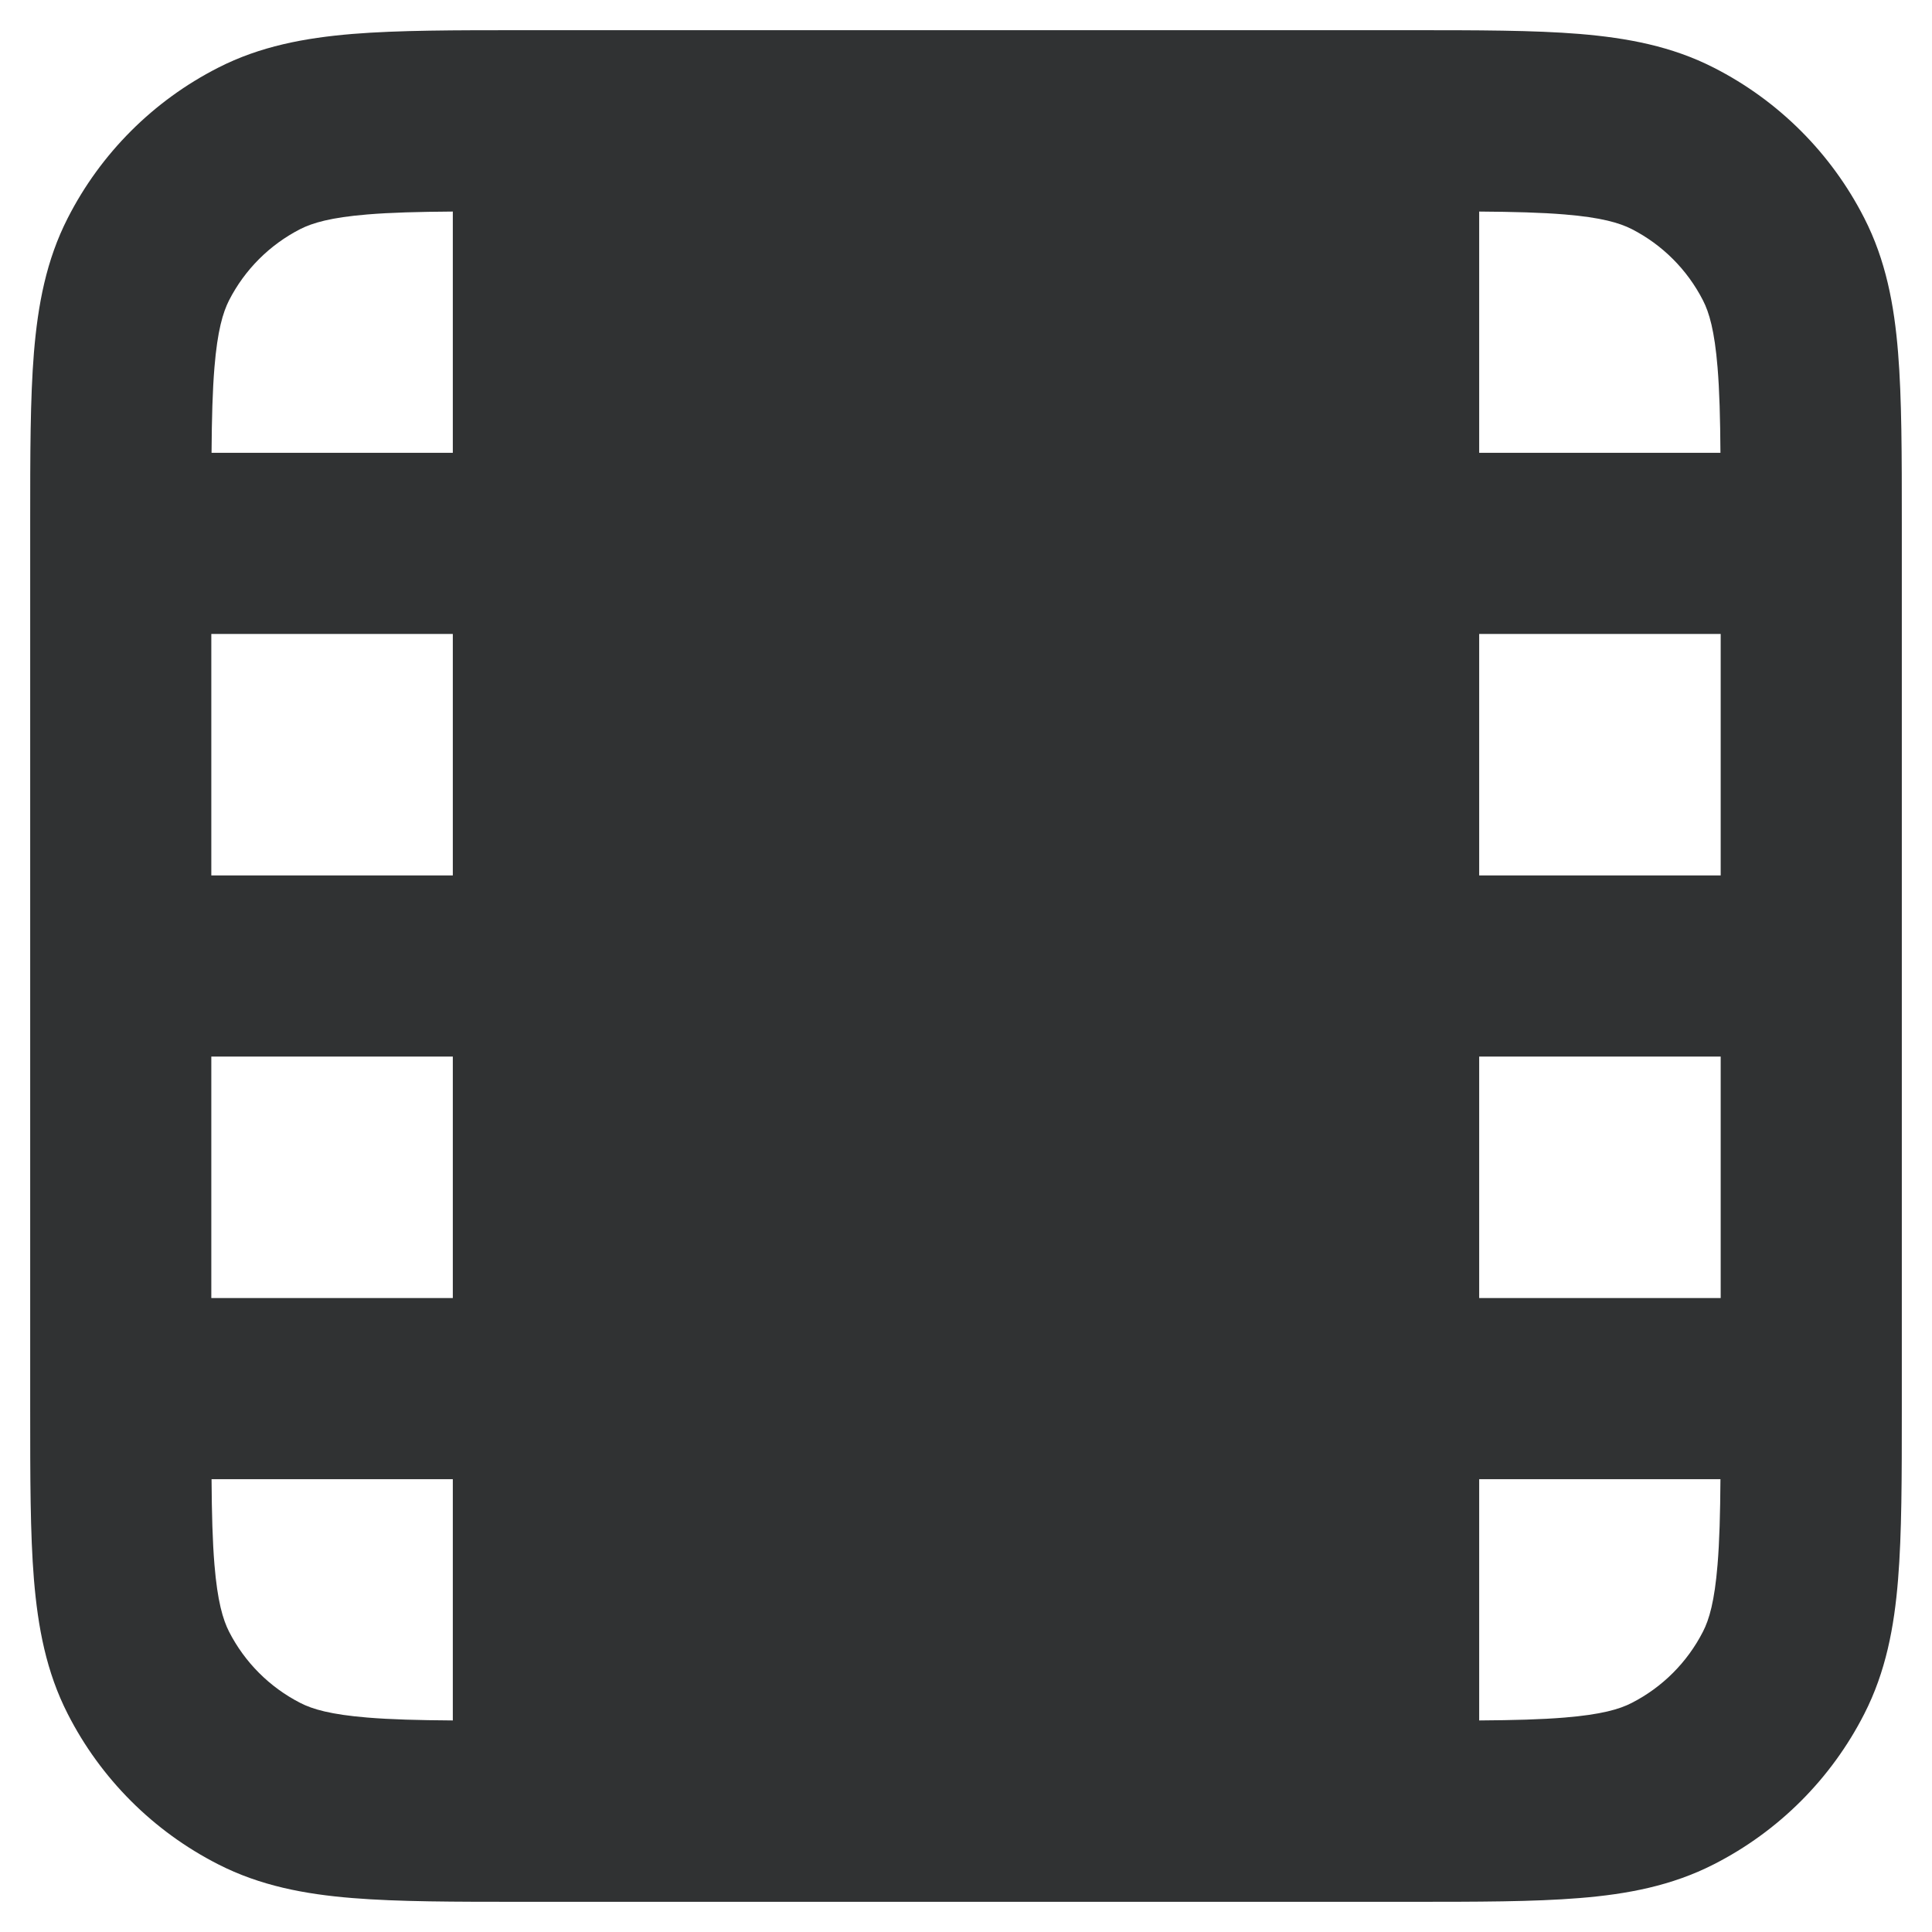 <svg width="16" height="16" viewBox="0 0 16 16" fill="none" xmlns="http://www.w3.org/2000/svg">
    <g clip-path="url(#clip0_2593_2228)">
        <path fill-rule="evenodd" clip-rule="evenodd"
            d="M4.329 0.25H11.671C12.233 0.25 12.7 0.25 13.08 0.281C13.477 0.314 13.846 0.383 14.194 0.561C14.73 0.834 15.166 1.27 15.439 1.806C15.617 2.154 15.687 2.523 15.719 2.92C15.75 3.301 15.75 3.767 15.75 4.329V11.671C15.75 12.233 15.75 12.699 15.719 13.08C15.687 13.477 15.617 13.846 15.439 14.194C15.166 14.73 14.73 15.166 14.194 15.439C13.846 15.617 13.477 15.687 13.08 15.719C12.699 15.75 12.233 15.75 11.671 15.75H4.329C3.767 15.75 3.301 15.75 2.92 15.719C2.523 15.687 2.154 15.617 1.806 15.439C1.27 15.166 0.834 14.73 0.561 14.194C0.383 13.846 0.314 13.477 0.281 13.08C0.25 12.7 0.25 12.233 0.25 11.671V4.329C0.25 3.767 0.25 3.301 0.281 2.92C0.314 2.523 0.383 2.154 0.561 1.806C0.834 1.27 1.27 0.834 1.806 0.561C2.154 0.383 2.523 0.314 2.92 0.281C3.301 0.25 3.767 0.25 4.329 0.25ZM1.75 5.25V7.25H3.75V5.25H1.75ZM3.75 3.75H1.752C1.754 3.463 1.76 3.235 1.776 3.042C1.801 2.738 1.846 2.588 1.897 2.487C2.027 2.233 2.233 2.027 2.487 1.897C2.588 1.846 2.738 1.801 3.042 1.776C3.235 1.76 3.463 1.754 3.75 1.752V3.75ZM12.25 1.752V3.75H14.248C14.246 3.463 14.24 3.235 14.224 3.042C14.199 2.738 14.155 2.588 14.103 2.487C13.973 2.233 13.767 2.027 13.513 1.897C13.412 1.846 13.262 1.801 12.958 1.776C12.765 1.76 12.537 1.754 12.25 1.752ZM14.25 5.25H12.25V7.25H14.25V5.25ZM14.25 8.75H12.25V10.75H14.25V8.75ZM14.248 12.25H12.25V14.248C12.537 14.246 12.765 14.24 12.958 14.224C13.262 14.199 13.412 14.155 13.513 14.103C13.767 13.973 13.973 13.767 14.103 13.513C14.155 13.412 14.199 13.262 14.224 12.958C14.24 12.765 14.246 12.537 14.248 12.25ZM3.75 14.248V12.25H1.752C1.754 12.537 1.76 12.765 1.776 12.958C1.801 13.262 1.846 13.412 1.897 13.513C2.027 13.767 2.233 13.973 2.487 14.103C2.588 14.155 2.738 14.199 3.042 14.224C3.235 14.24 3.463 14.246 3.75 14.248ZM1.75 10.75H3.75V8.75H1.75V10.75Z"
            fill="#303233" />
    </g>
    <defs>
        <clipPath id="clip0_2593_2228">
            <rect width="16" height="16" fill="white" />
        </clipPath>
    </defs>
</svg>
